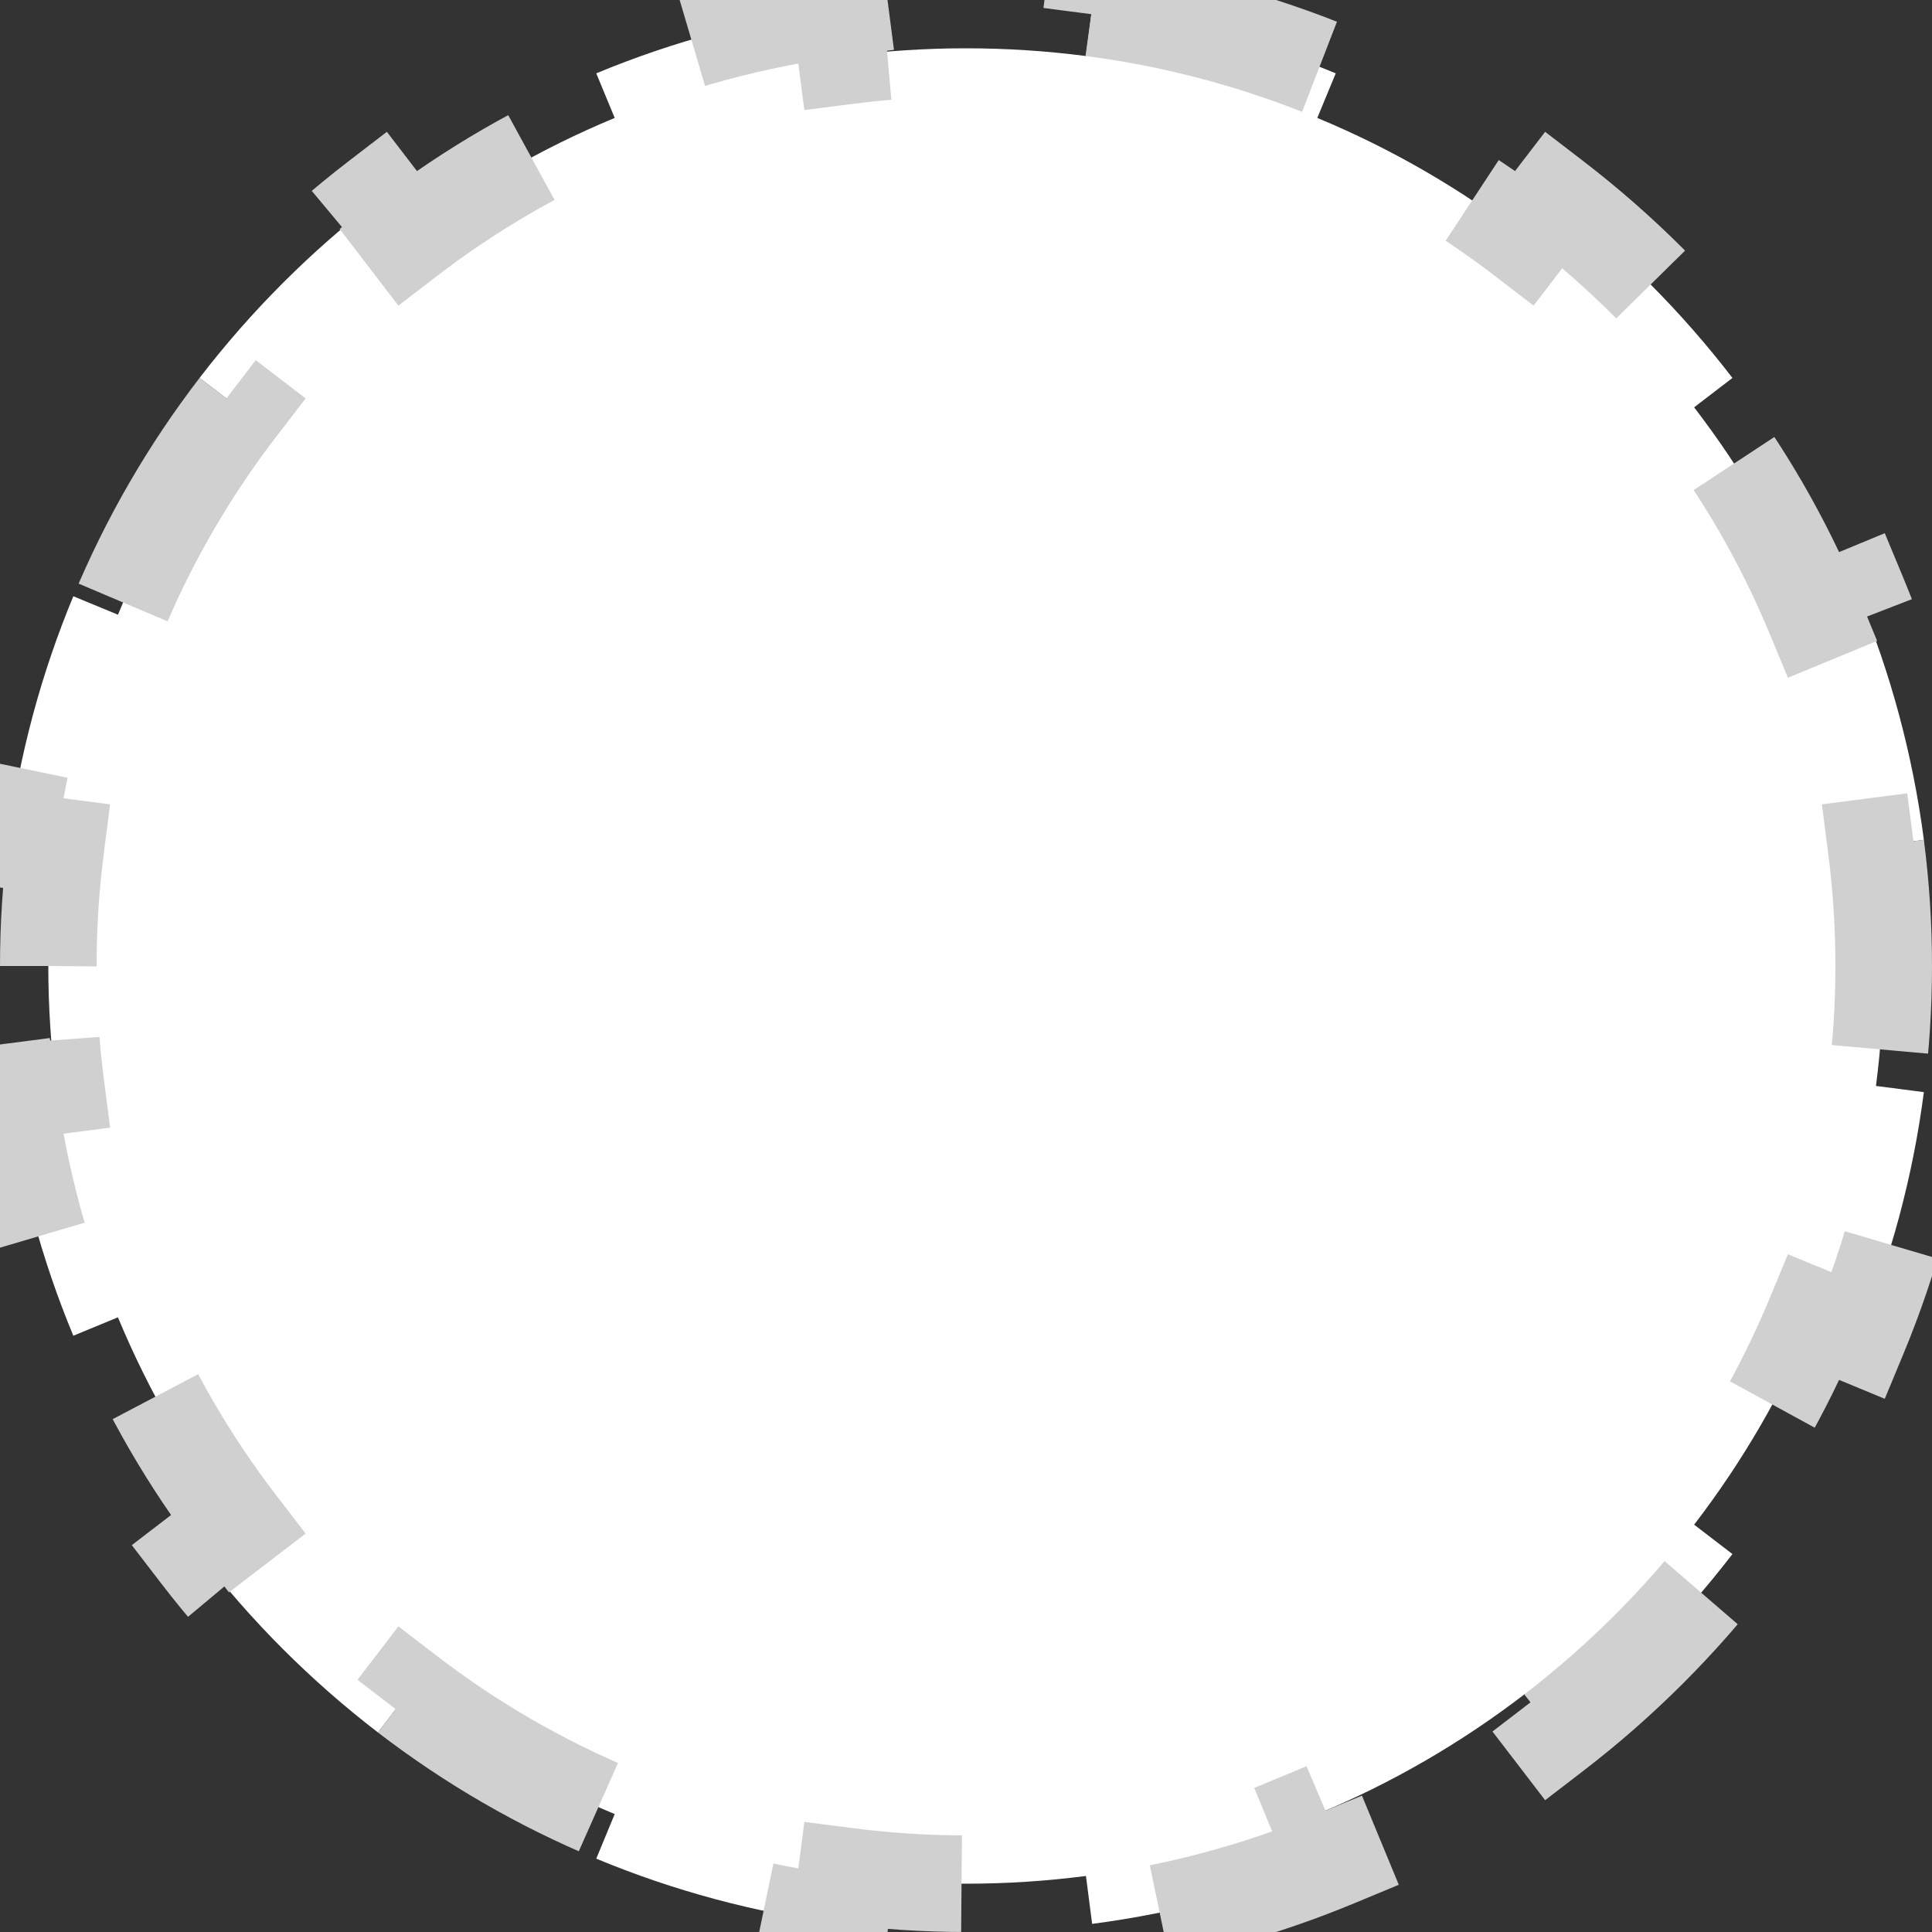 <svg width="24" height="24" viewBox="0 0 24 24" fill="none" xmlns="http://www.w3.org/2000/svg">
<rect x="0" y="0" width="24" height="24" fill="#333333" stroke="none"/>
<path id="Rectangle 2 Copy 6" d="M0.6 12C0.6 11.495 0.633 10.998 0.696 10.51L0.101 10.433C0.239 9.374 0.515 8.36 0.911 7.407L1.465 7.636C1.849 6.71 2.352 5.845 2.955 5.06L2.479 4.695C3.118 3.863 3.863 3.118 4.695 2.479L5.06 2.955C5.845 2.352 6.71 1.849 7.636 1.465L7.407 0.911C8.36 0.515 9.374 0.239 10.433 0.101L10.51 0.696C10.998 0.633 11.495 0.6 12 0.6C12.505 0.6 13.002 0.633 13.49 0.696L13.567 0.101C14.626 0.239 15.64 0.515 16.593 0.911L16.364 1.465C17.29 1.849 18.155 2.352 18.94 2.955L19.305 2.479C20.137 3.118 20.882 3.863 21.521 4.695L21.045 5.06C21.648 5.845 22.151 6.71 22.535 7.636L23.089 7.407C23.485 8.36 23.761 9.374 23.899 10.433L23.304 10.51C23.367 10.998 23.4 11.495 23.4 12C23.4 12.505 23.367 13.002 23.304 13.49L23.899 13.567C23.761 14.626 23.485 15.64 23.089 16.593L22.535 16.364C22.151 17.29 21.648 18.155 21.045 18.94L21.521 19.305C20.882 20.137 20.137 20.882 19.305 21.521L18.94 21.045C18.155 21.648 17.29 22.151 16.364 22.535L16.593 23.089C15.64 23.485 14.626 23.761 13.567 23.899L13.49 23.304C13.002 23.367 12.505 23.4 12 23.4C11.495 23.4 10.998 23.367 10.51 23.304L10.433 23.899C9.374 23.761 8.36 23.485 7.407 23.089L7.636 22.535C6.71 22.151 5.845 21.648 5.06 21.045L4.695 21.521C3.863 20.882 3.118 20.137 2.479 19.305L2.955 18.94C2.352 18.155 1.849 17.29 1.465 16.364L0.911 16.593C0.515 15.64 0.239 14.626 0.101 13.567L0.696 13.49C0.633 13.002 0.6 12.505 0.6 12Z" fill="white" stroke="#D0D0D0" stroke-width="1.2" stroke-dasharray="3 3"/>
</svg>
